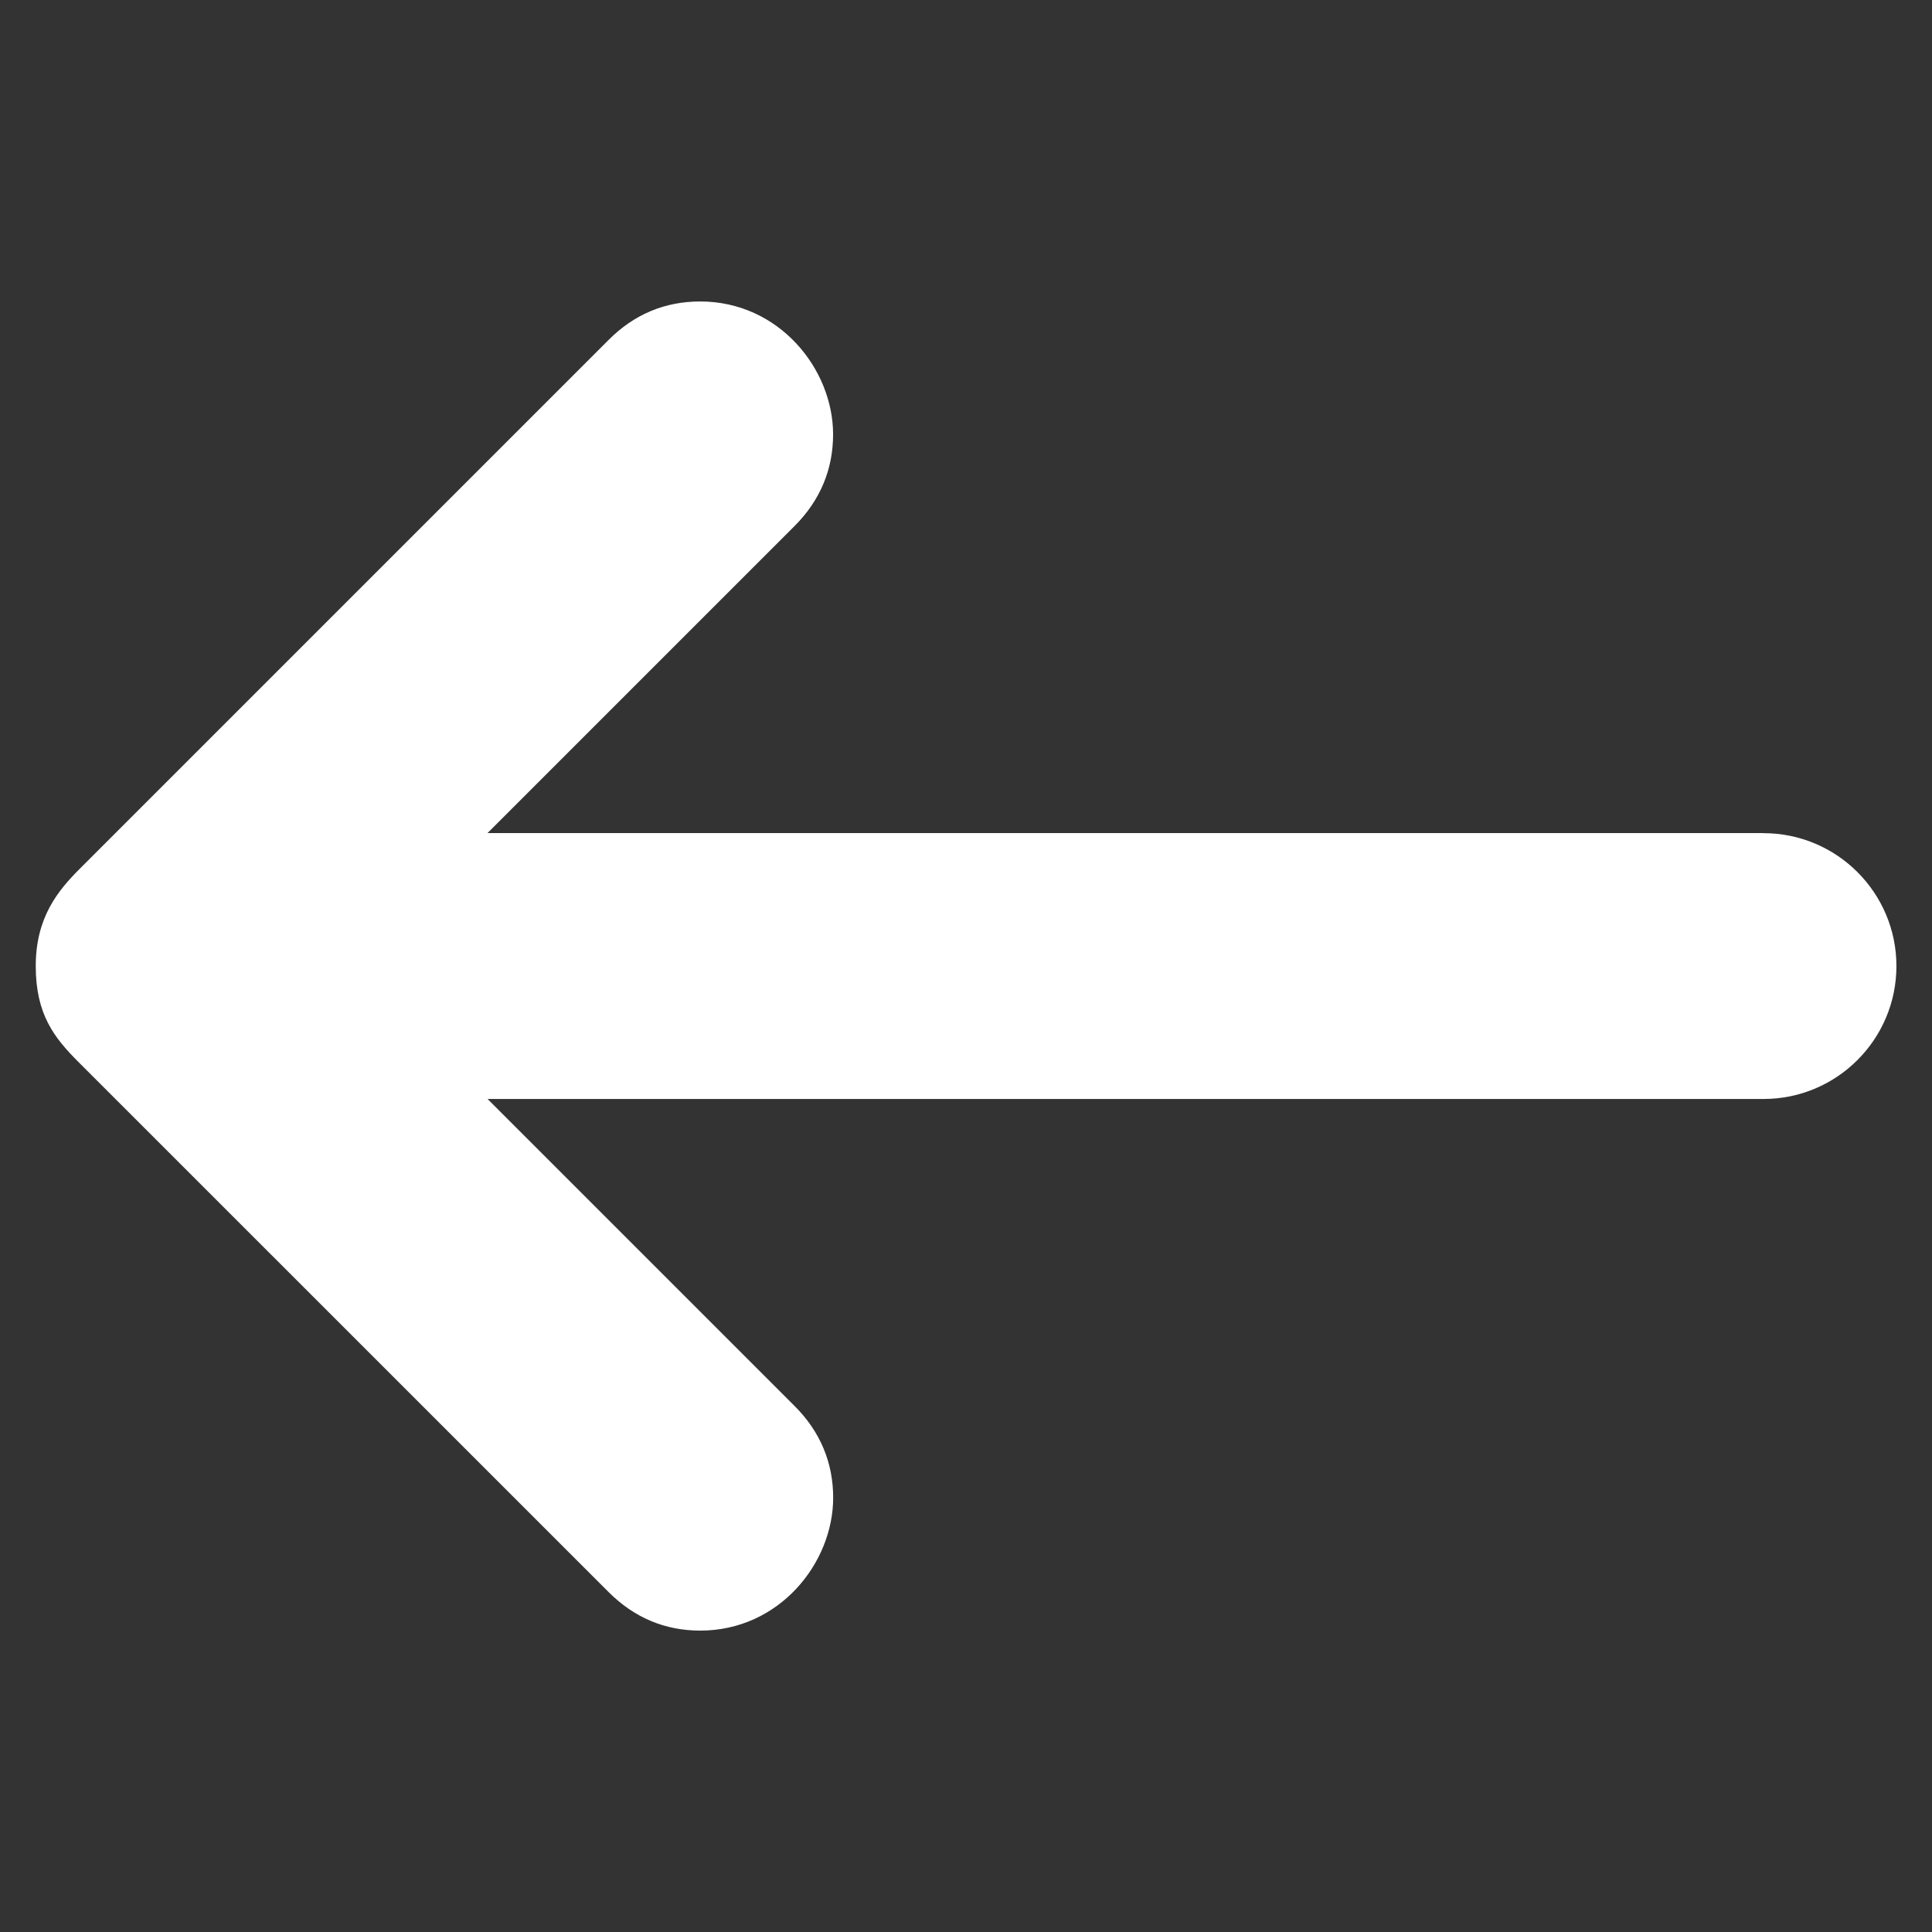 <svg width="24" height="24" xmlns="http://www.w3.org/2000/svg">

 <rect width="100%" height="100%" fill="#333333" stroke="none"/>

 <g>
  <title>background</title>
  <rect fill="none" id="canvas_background" height="26" width="26" y="-1" x="-1"/>
 </g>
 <g>
  <title>Layer 1</title>
  <path fill="#ffffff" id="svg_1" d="m21.906,10.349l-15.85,0l3.814,-3.814c0.325,-0.325 0.479,-0.713 0.479,-1.139c0,-0.812 -0.671,-1.651 -1.651,-1.651c-0.438,0 -0.821,0.159 -1.139,0.479l-6.569,6.569c-0.271,0.271 -0.546,0.605 -0.546,1.207s0.23,0.892 0.533,1.195l6.583,6.582c0.319,0.319 0.701,0.479 1.139,0.479c0.981,0 1.651,-0.839 1.651,-1.651c0,-0.426 -0.154,-0.814 -0.479,-1.139l-3.814,-3.814l15.85,0c0.911,0 1.651,-0.74 1.651,-1.651s-0.74,-1.651 -1.651,-1.651z"/>
 </g>
</svg>